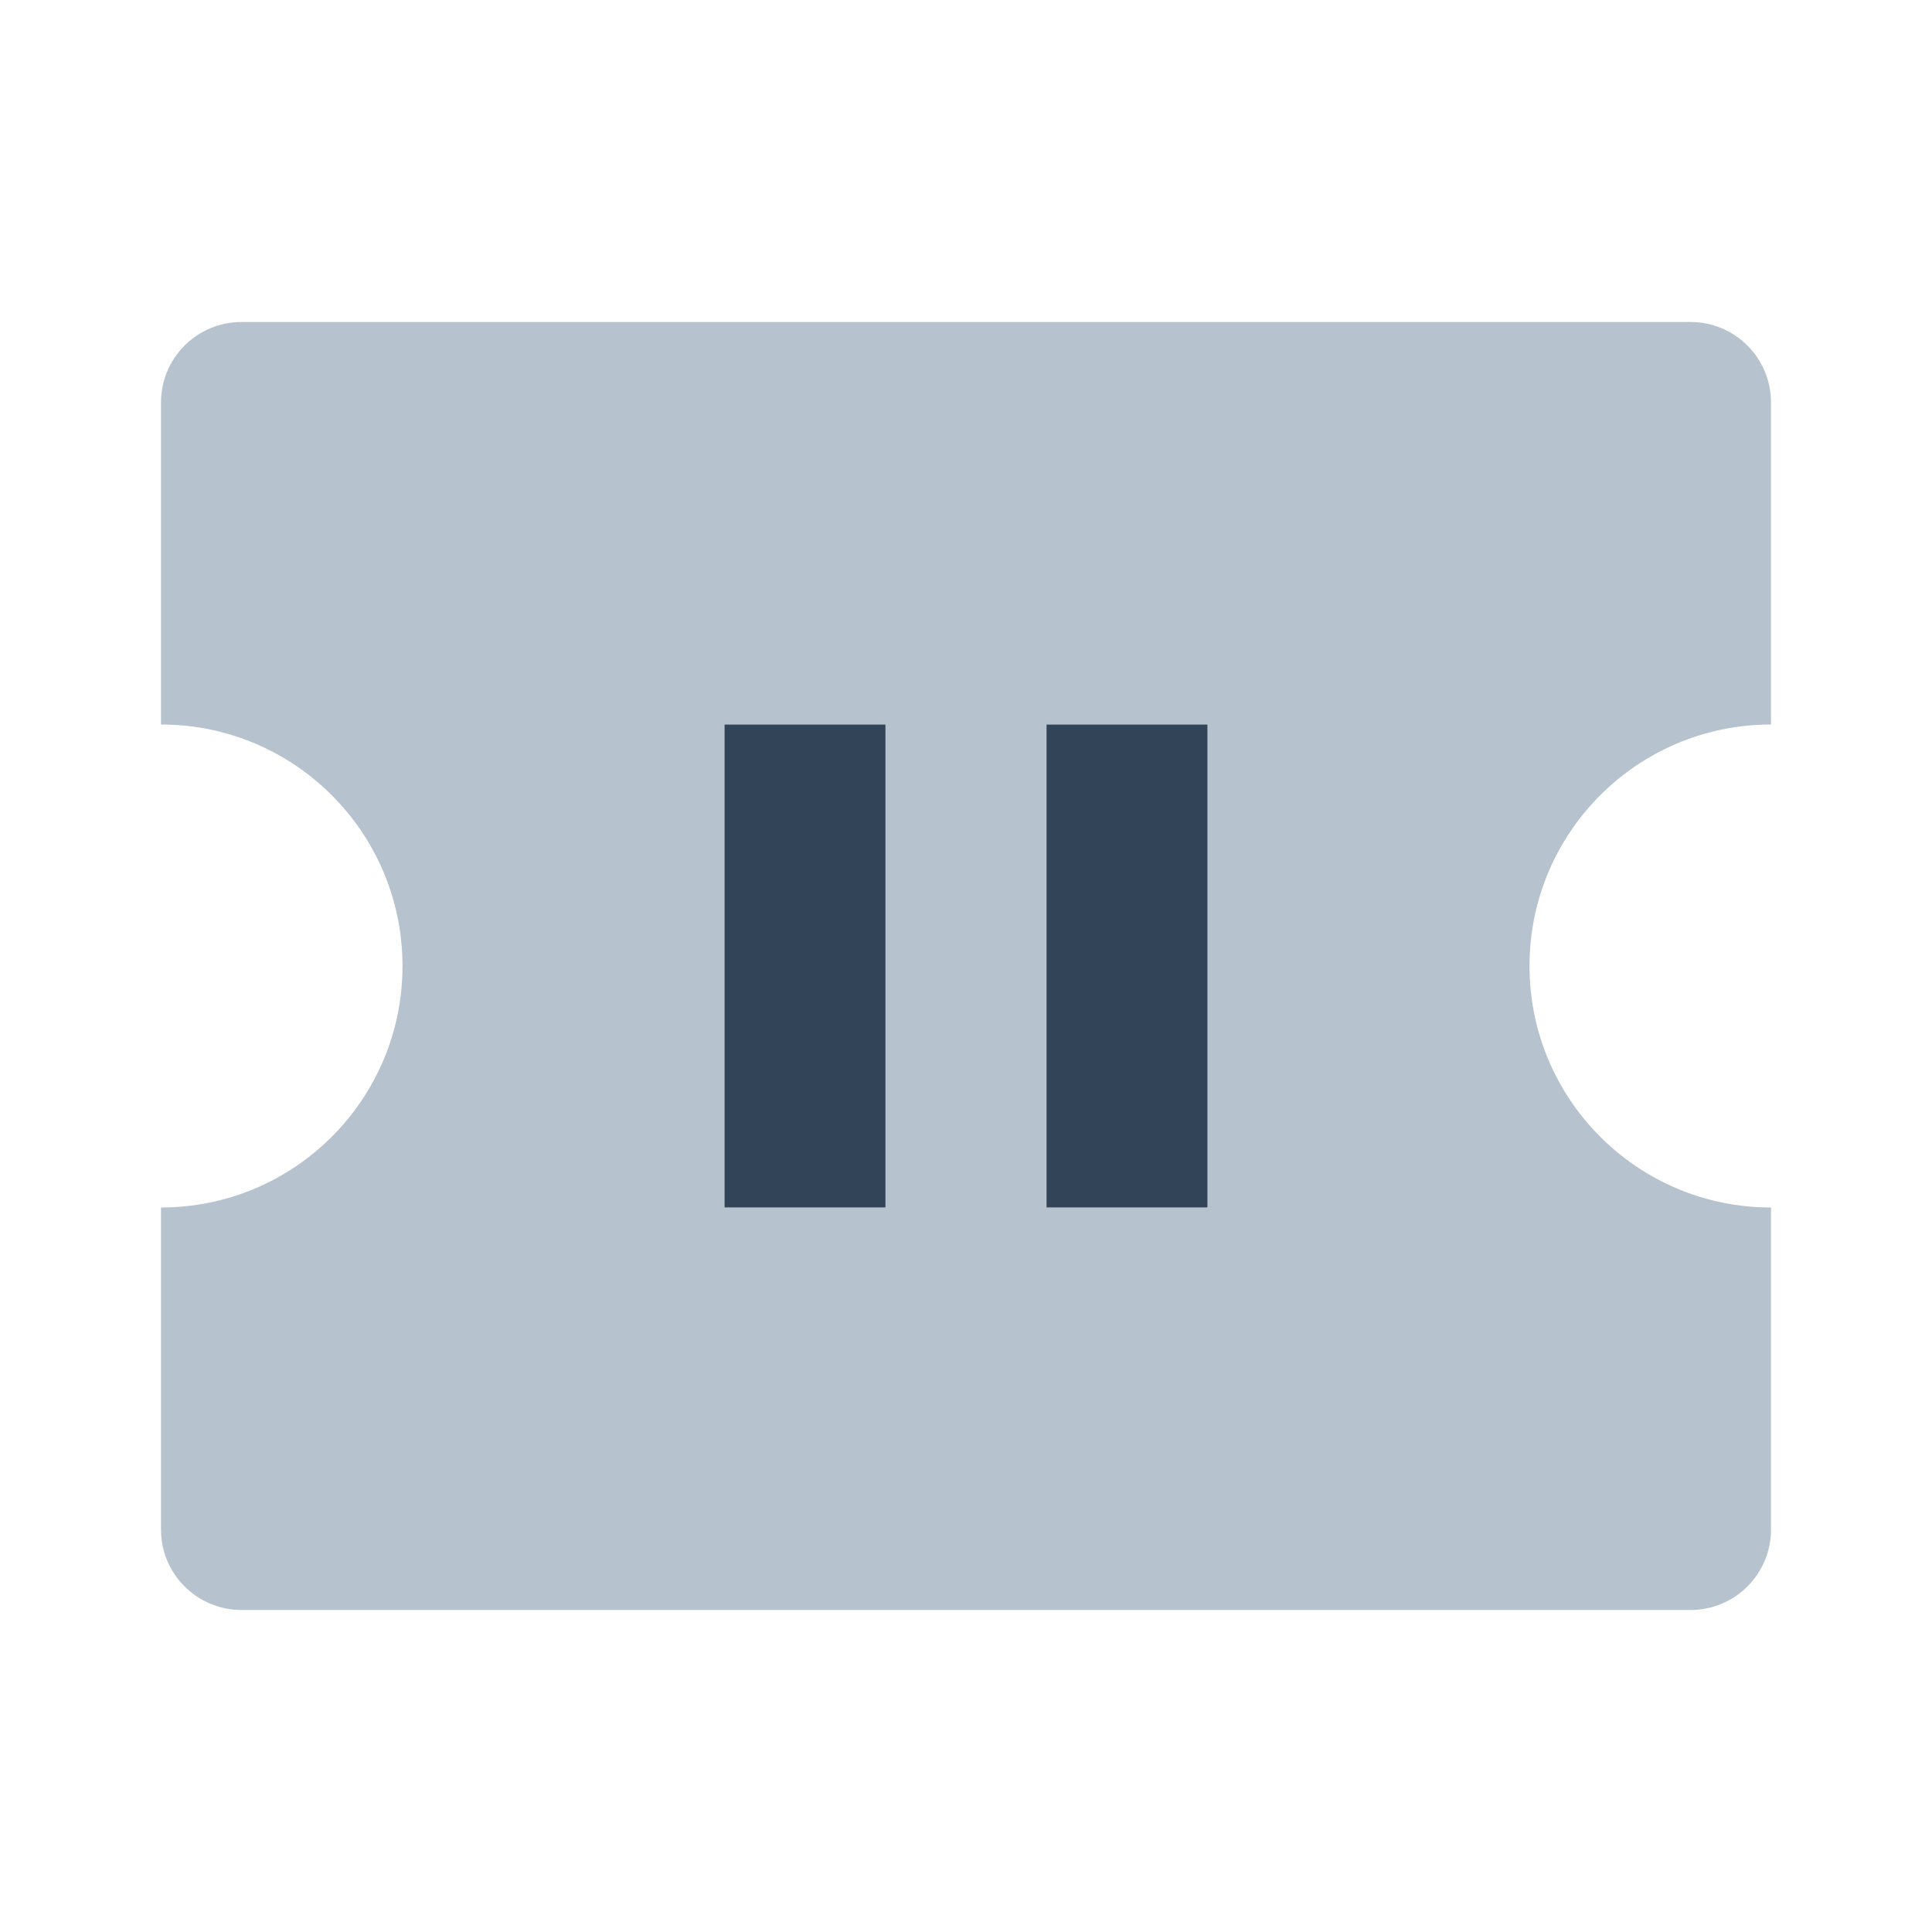 <svg width="48" height="48" viewBox="0 0 48 48" fill="none" xmlns="http://www.w3.org/2000/svg">
<path fill-rule="evenodd" clip-rule="evenodd" d="M6 8C4.895 8 4 8.895 4 10V18C7.314 18 10 20.686 10 24C10 27.314 7.314 30 4 30V38C4 39.105 4.895 40 6 40H42C43.105 40 44 39.105 44 38V30C40.686 30 38 27.314 38 24C38 20.686 40.686 18 44 18V10C44 8.895 43.105 8 42 8H6ZM18 18H22V30H18V18ZM26 18H30V30H26V18Z" fill="#B6C2CD"/>
<path d="M22 18H18V30H22V18Z" fill="#324558"/>
<path d="M30 18H26V30H30V18Z" fill="#324558"/>
</svg>
